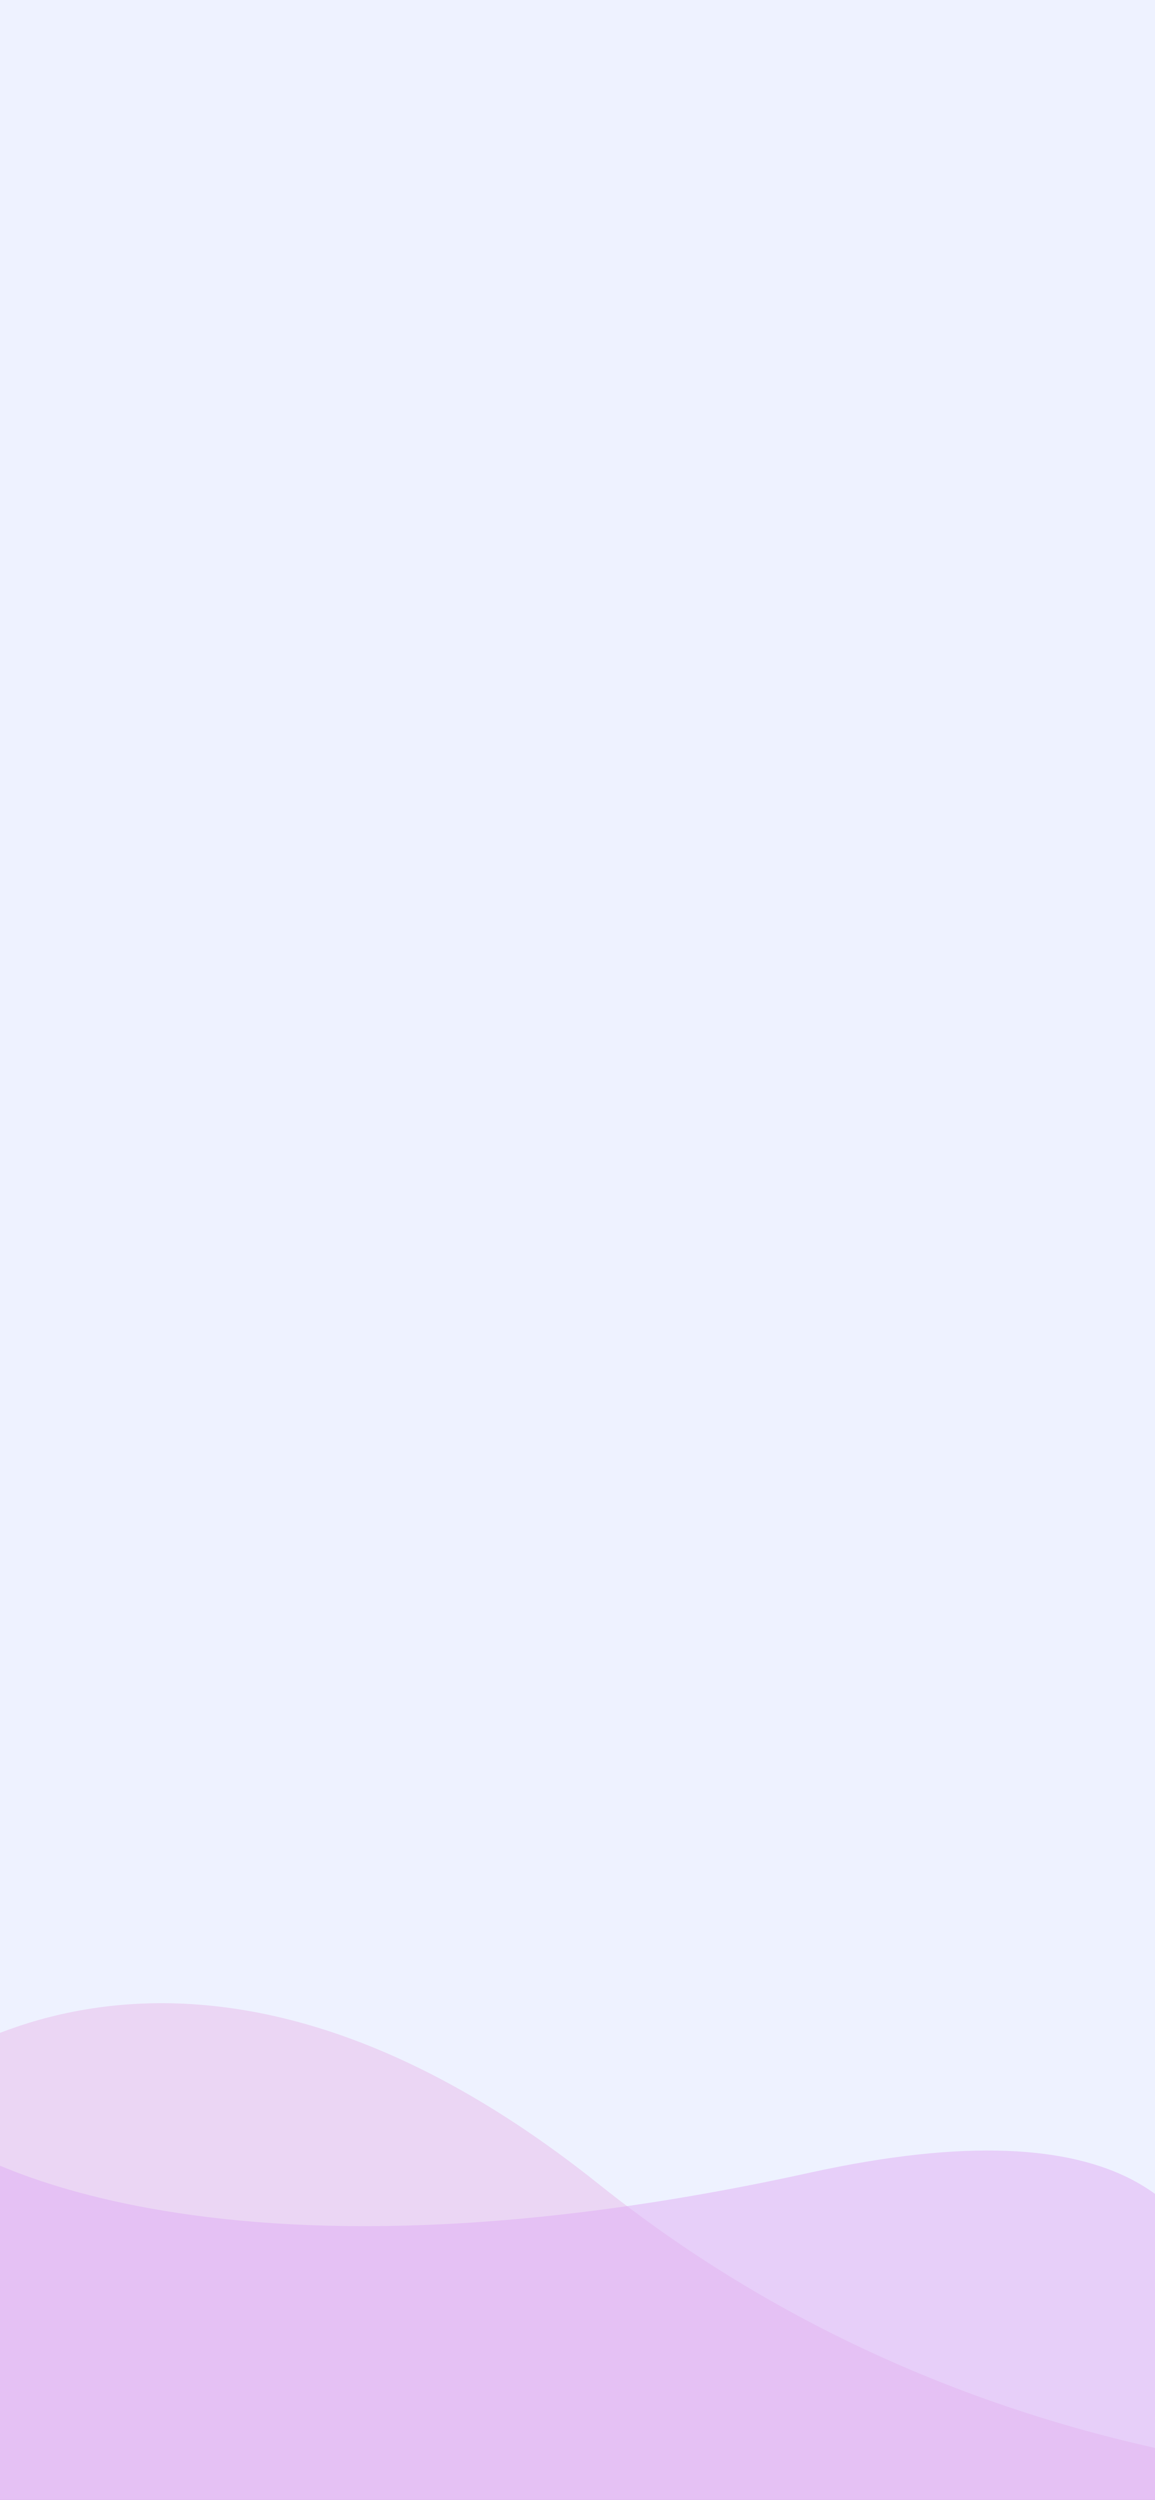 <svg width="428" height="926" viewBox="0 0 428 926" fill="none" xmlns="http://www.w3.org/2000/svg">
<rect x="0" y="0" width="428" height="926" fill="#333333" stroke="none"/>
<g clip-path="url(#clip0_20_257)">
<rect width="428" height="926" fill="#EEF2FF"/>
<path d="M221.927 809.061C57.574 677.733 -44.563 779.784 -44.563 779.784L-113 958.792L343.766 1014L575 918.222C575 918.222 386.28 940.389 221.927 809.061Z" fill="#E294D8" fill-opacity="0.3"/>
<path d="M299.991 804.804C65.282 856.359 -21.589 790.878 -21.589 790.878L-54 960.675L219 960.675L431.5 960.675C431.5 960.675 534.7 753.25 299.991 804.804Z" fill="#E0ADF5" fill-opacity="0.5"/>
</g>
<defs>
<clipPath id="clip0_20_257">
<rect width="428" height="926" fill="white"/>
</clipPath>
</defs>
</svg>
